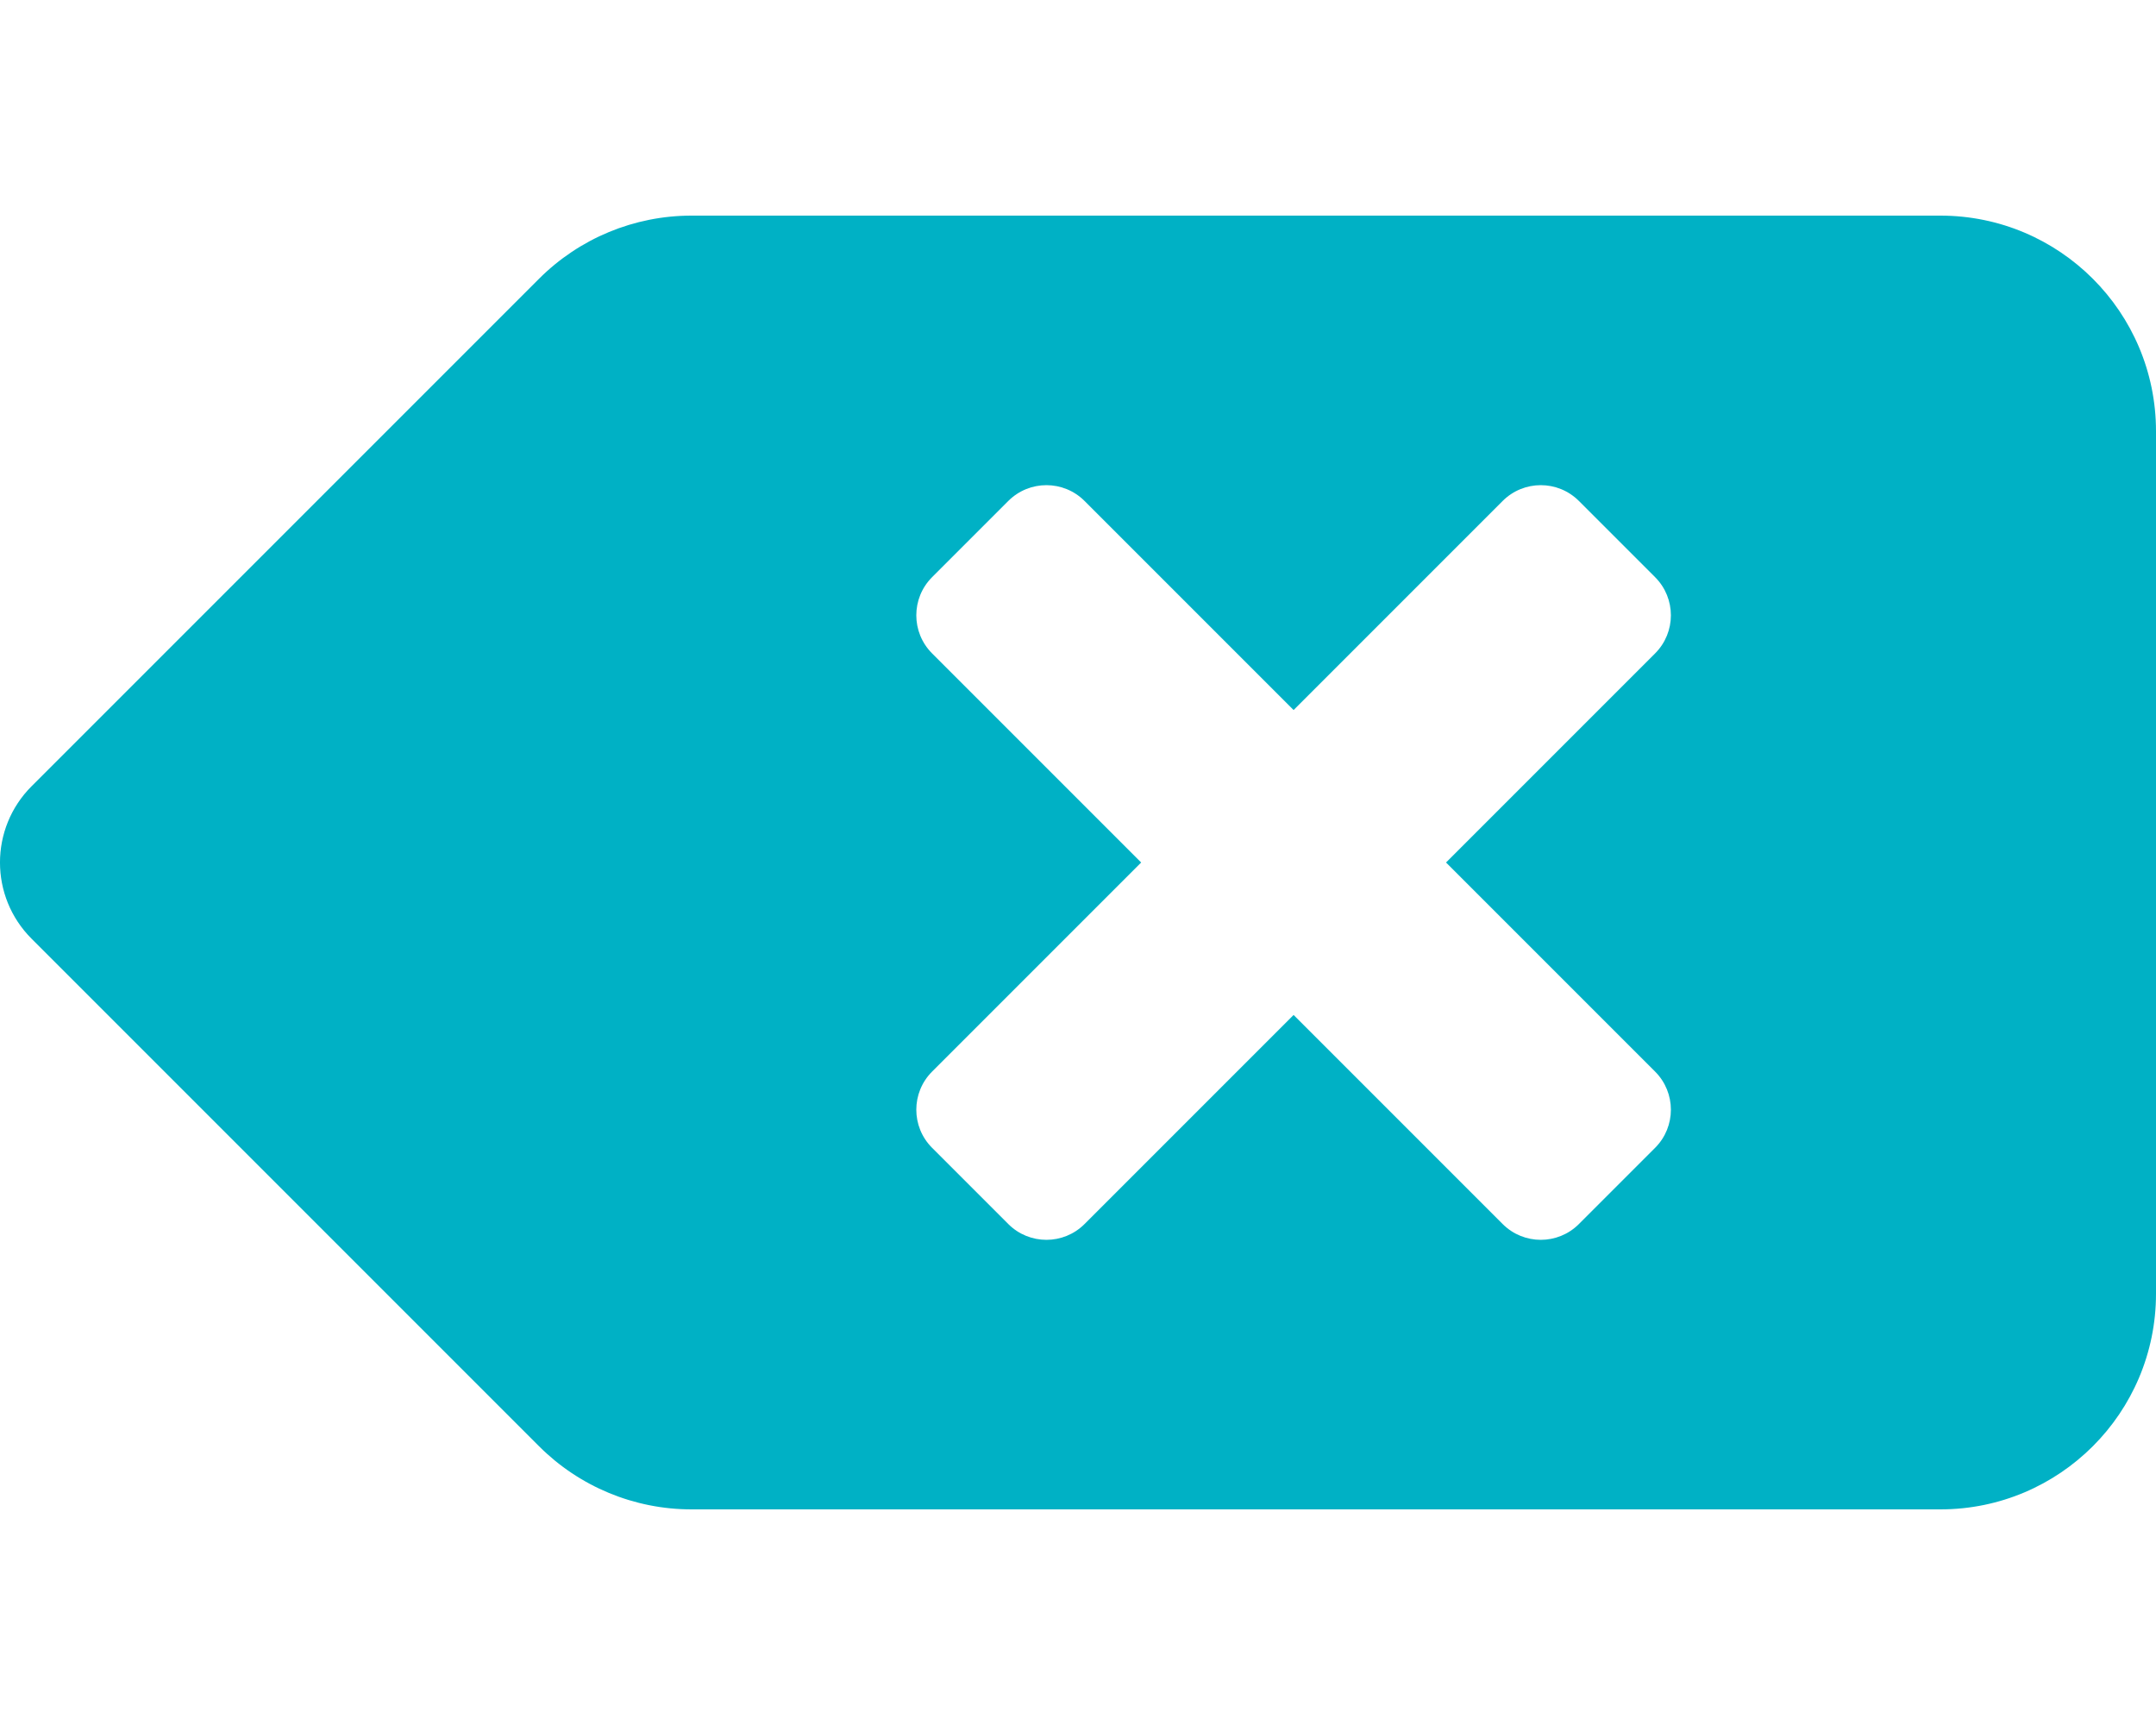 <?xml version="1.0" encoding="UTF-8" standalone="no"?>
<!DOCTYPE svg PUBLIC "-//W3C//DTD SVG 1.1//EN" "http://www.w3.org/Graphics/SVG/1.1/DTD/svg11.dtd">
<svg width="100%" height="100%" viewBox="0 0 640 512" version="1.1" xmlns="http://www.w3.org/2000/svg" xmlns:xlink="http://www.w3.org/1999/xlink" xml:space="preserve" xmlns:serif="http://www.serif.com/" style="fill-rule:evenodd;clip-rule:evenodd;stroke-linejoin:round;stroke-miterlimit:2;">
    <path d="M576,64L205.26,64C188.29,63.997 171.996,70.746 160,82.75L9.37,233.37C-3.13,245.87 -3.13,266.13 9.37,278.62L160,429.25C172,441.25 188.28,448 205.25,448L576,448C611.35,448 640,419.35 640,384L640,128C640,92.65 611.35,64 576,64ZM491.31,318.06C497.56,324.31 497.56,334.44 491.31,340.69L468.69,363.31C462.44,369.56 452.31,369.56 446.06,363.31L384,301.25L321.94,363.31C315.69,369.56 305.56,369.56 299.31,363.31L276.69,340.69C270.44,334.44 270.44,324.31 276.69,318.06L338.75,256L276.69,193.94C270.44,187.69 270.44,177.56 276.69,171.31L299.31,148.69C305.56,142.44 315.69,142.44 321.94,148.69L384,210.75L446.06,148.69C452.31,142.44 462.44,142.44 468.69,148.69L491.31,171.31C497.56,177.56 497.56,187.69 491.31,193.94L429.25,256L491.31,318.06Z" style="fill:rgb(0,177,197);fill-rule:nonzero;"/>
</svg>
